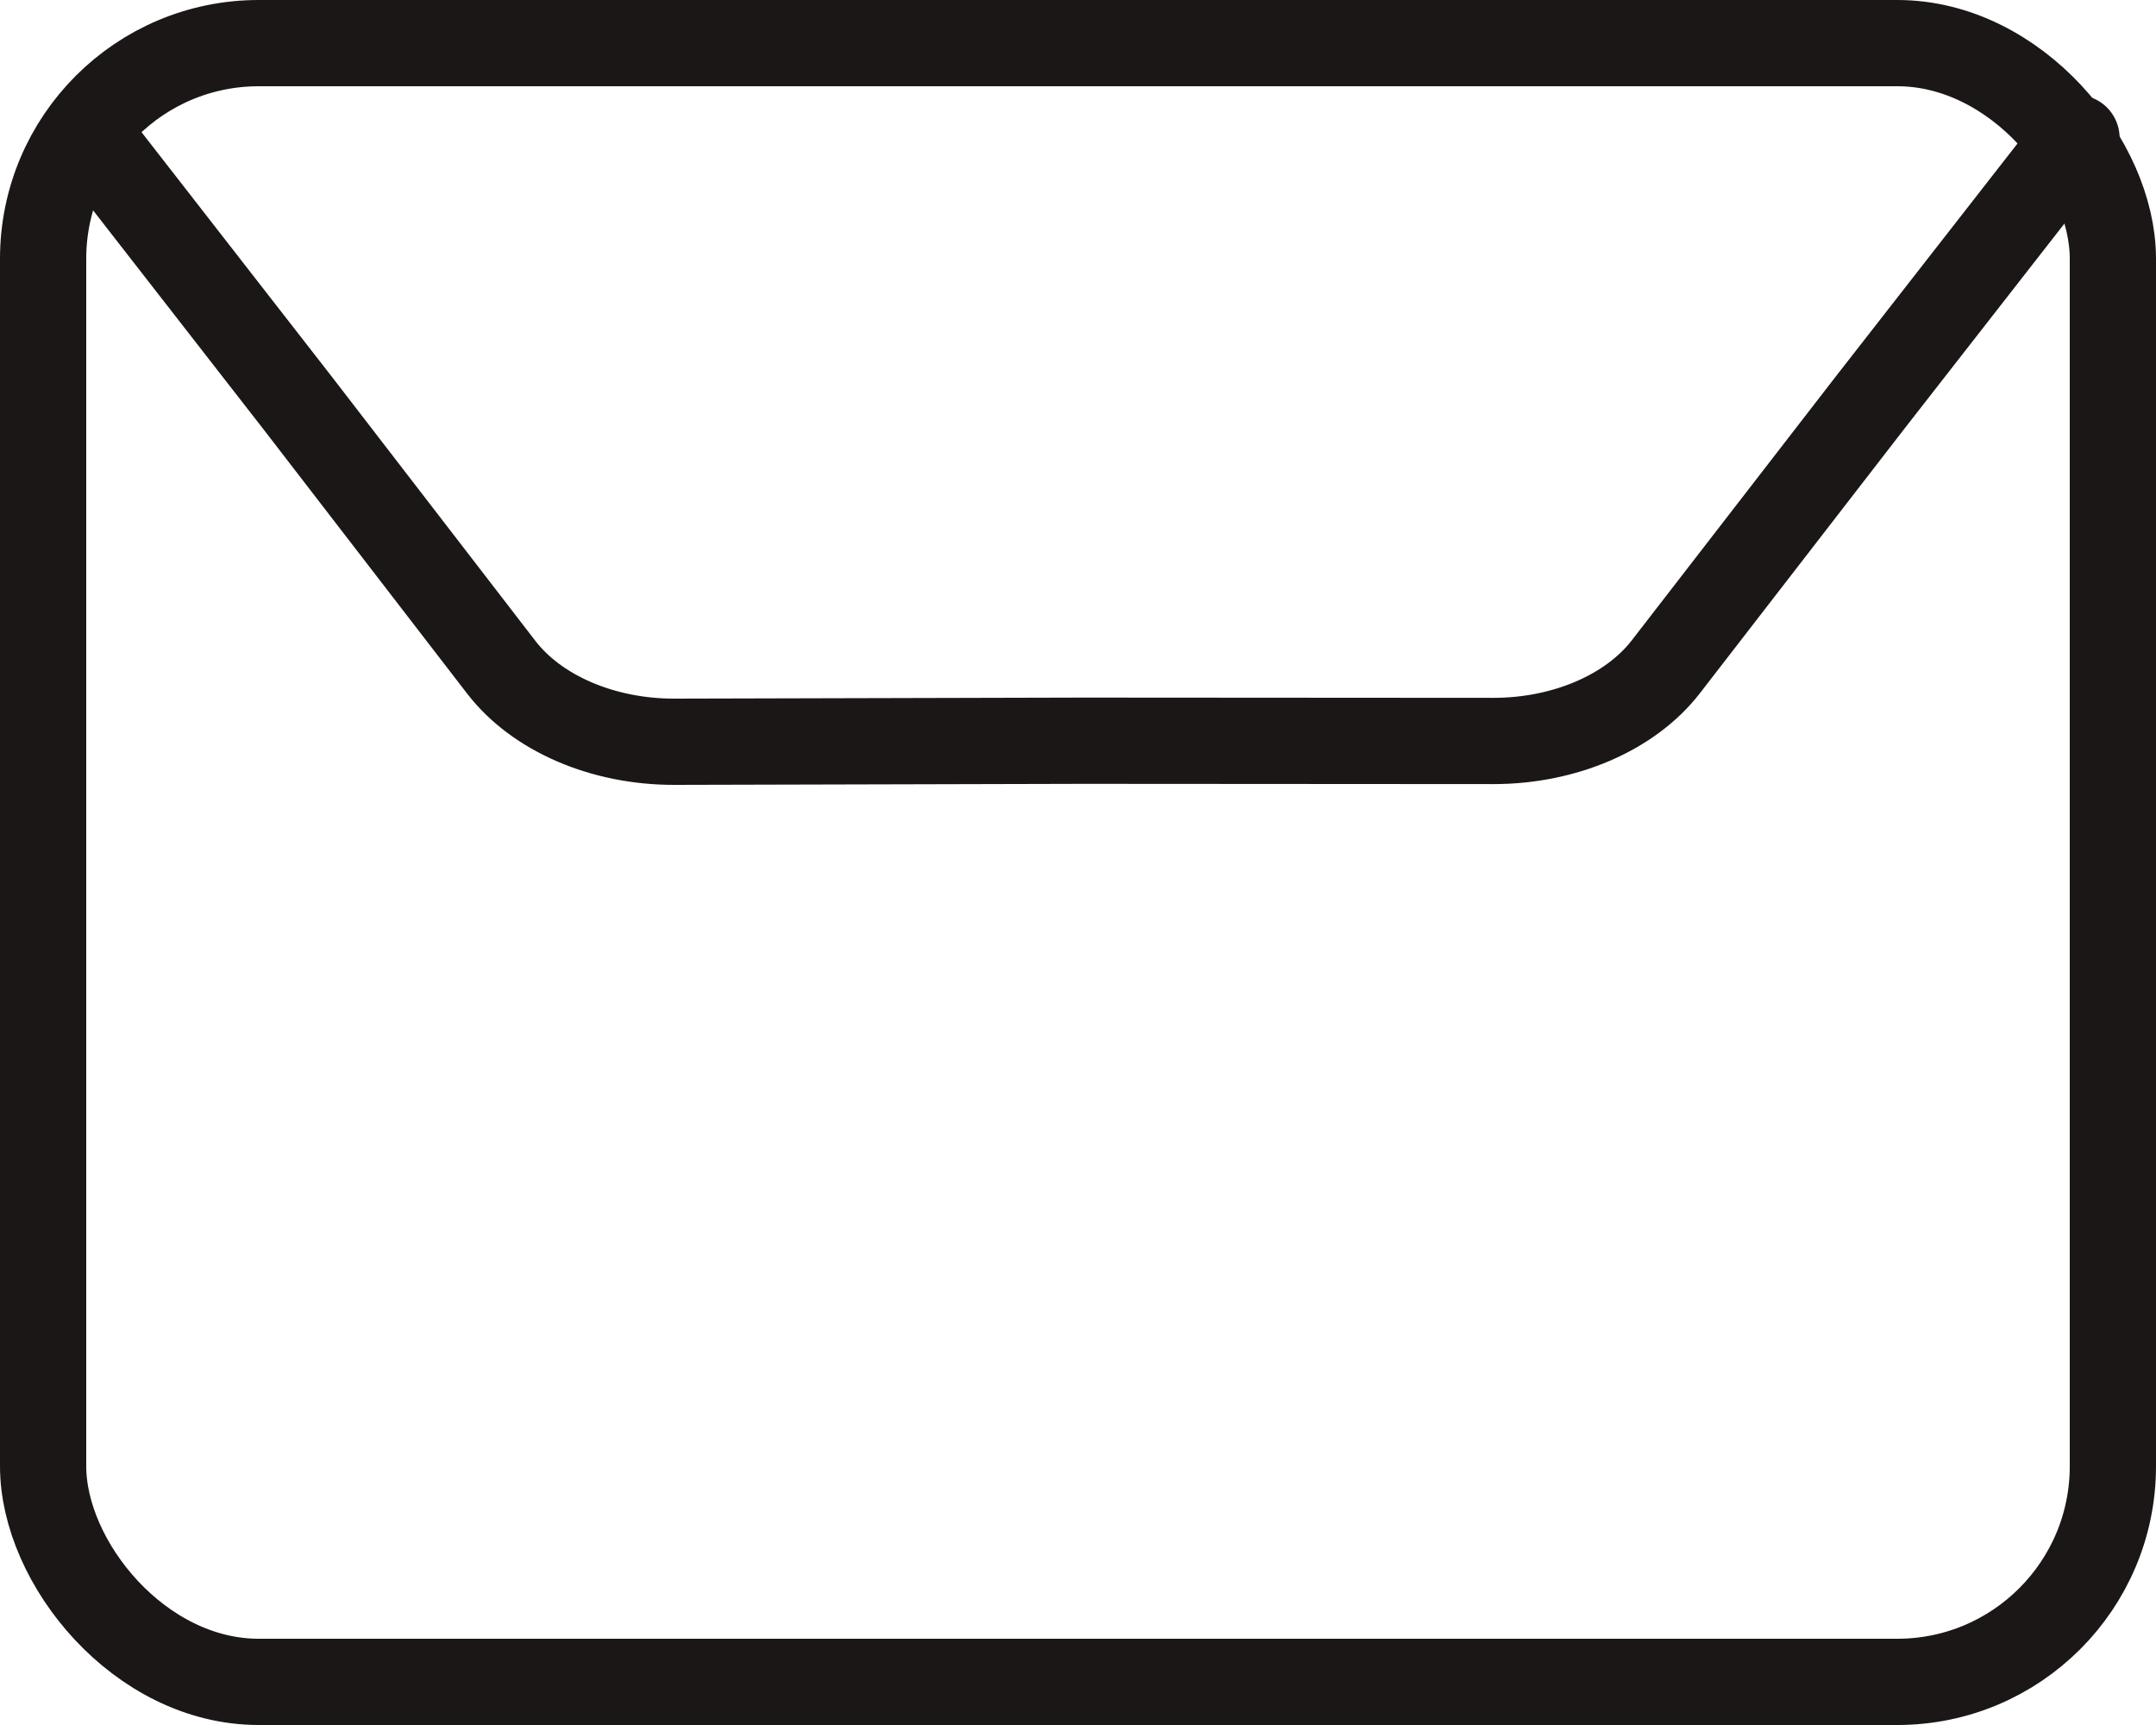 <svg width="25" height="20" viewBox="0 0 25 20" fill="none" xmlns="http://www.w3.org/2000/svg">
<rect x="0.5" y="0.5" width="24" height="19" rx="2.5" stroke="#1B1717"/>
<path d="M24.078 1.6L21.69 4.661L19.317 7.73C18.905 8.263 18.142 8.591 17.317 8.591L12.566 8.588L7.821 8.6C6.992 8.602 6.226 8.272 5.813 7.737L3.455 4.677L1.078 1.623" stroke="#1B1717" stroke-linecap="round"/>
</svg>
